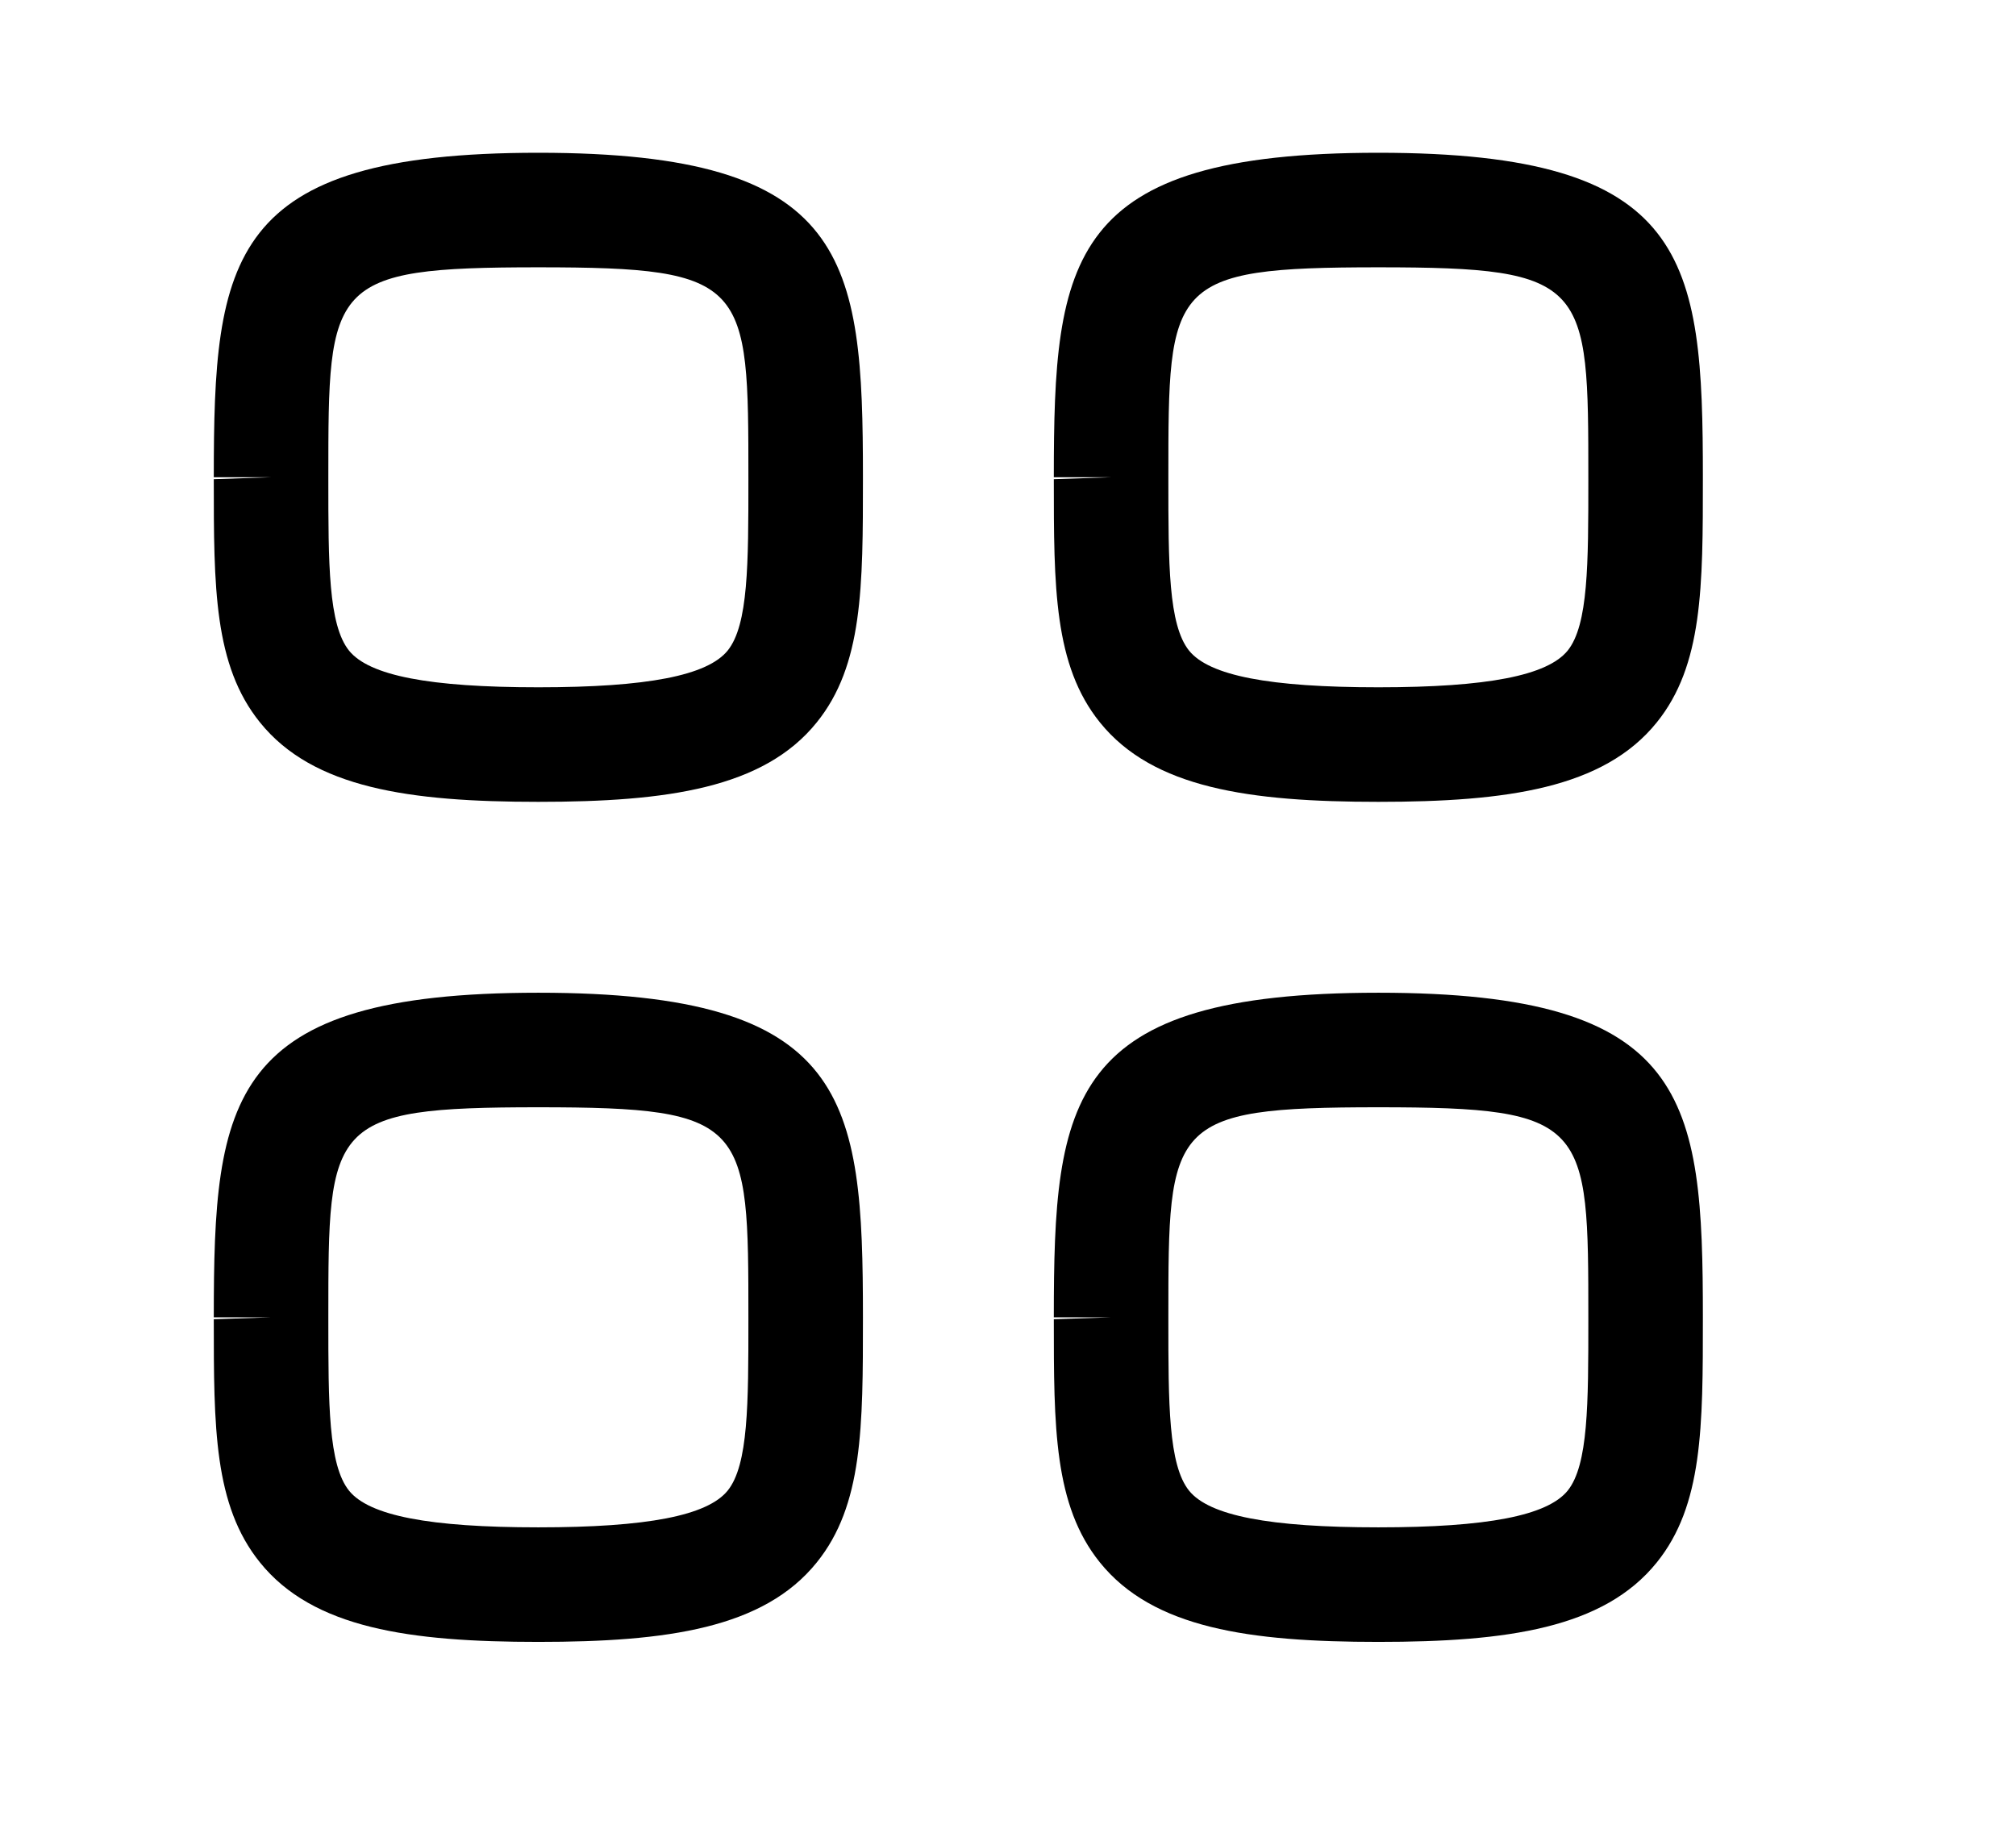<svg width="22" height="20" viewBox="0 0 22 20" fill="none" xmlns="http://www.w3.org/2000/svg">
<path fill-rule="evenodd" clip-rule="evenodd" d="M5.875 2.917C3.583 2.917 3.583 3.09 3.583 5.208V5.229C3.583 6.152 3.583 6.818 3.809 7.1C4.03 7.373 4.686 7.5 5.875 7.5C7.064 7.5 7.72 7.372 7.941 7.099C8.167 6.818 8.167 6.152 8.167 5.228C8.167 3.09 8.167 2.917 5.875 2.917ZM5.875 8.75C4.47 8.75 3.416 8.602 2.837 7.883C2.333 7.259 2.333 6.407 2.333 5.229L2.958 5.208H2.333C2.333 2.817 2.484 1.667 5.875 1.667C9.266 1.667 9.417 2.817 9.417 5.208C9.417 6.407 9.417 7.259 8.913 7.883C8.334 8.602 7.28 8.75 5.875 8.75Z" fill="black"/>
<path fill-rule="evenodd" clip-rule="evenodd" d="M15.042 2.917C12.75 2.917 12.75 3.09 12.75 5.208V5.229C12.75 6.152 12.75 6.818 12.976 7.1C13.197 7.373 13.852 7.5 15.042 7.5C16.231 7.5 16.887 7.372 17.108 7.099C17.333 6.818 17.333 6.152 17.333 5.228C17.333 3.09 17.333 2.917 15.042 2.917ZM15.042 8.75C13.637 8.75 12.582 8.602 12.003 7.883C11.5 7.259 11.5 6.407 11.5 5.229L12.125 5.208H11.5C11.5 2.817 11.651 1.667 15.042 1.667C18.433 1.667 18.583 2.817 18.583 5.208C18.583 6.407 18.583 7.259 18.08 7.883C17.501 8.602 16.447 8.75 15.042 8.75Z" fill="black"/>
<path fill-rule="evenodd" clip-rule="evenodd" d="M5.875 12.083C3.583 12.083 3.583 12.257 3.583 14.375V14.396C3.583 15.318 3.583 15.985 3.809 16.267C4.03 16.54 4.686 16.667 5.875 16.667C7.064 16.667 7.72 16.539 7.941 16.266C8.167 15.985 8.167 15.318 8.167 14.395C8.167 12.257 8.167 12.083 5.875 12.083ZM5.875 17.917C4.47 17.917 3.416 17.769 2.837 17.05C2.333 16.426 2.333 15.574 2.333 14.396L2.958 14.375H2.333C2.333 11.983 2.484 10.833 5.875 10.833C9.266 10.833 9.417 11.983 9.417 14.375C9.417 15.573 9.417 16.426 8.913 17.05C8.334 17.769 7.28 17.917 5.875 17.917Z" fill="black"/>
<path fill-rule="evenodd" clip-rule="evenodd" d="M15.042 12.083C12.75 12.083 12.75 12.257 12.75 14.375V14.396C12.75 15.318 12.75 15.985 12.976 16.267C13.197 16.54 13.852 16.667 15.042 16.667C16.231 16.667 16.887 16.539 17.108 16.266C17.333 15.985 17.333 15.318 17.333 14.395C17.333 12.257 17.333 12.083 15.042 12.083ZM15.042 17.917C13.637 17.917 12.582 17.769 12.003 17.05C11.5 16.426 11.5 15.574 11.5 14.396L12.125 14.375H11.5C11.5 11.983 11.651 10.833 15.042 10.833C18.433 10.833 18.583 11.983 18.583 14.375C18.583 15.573 18.583 16.426 18.08 17.05C17.501 17.769 16.447 17.917 15.042 17.917Z" fill="black"/>
</svg>
